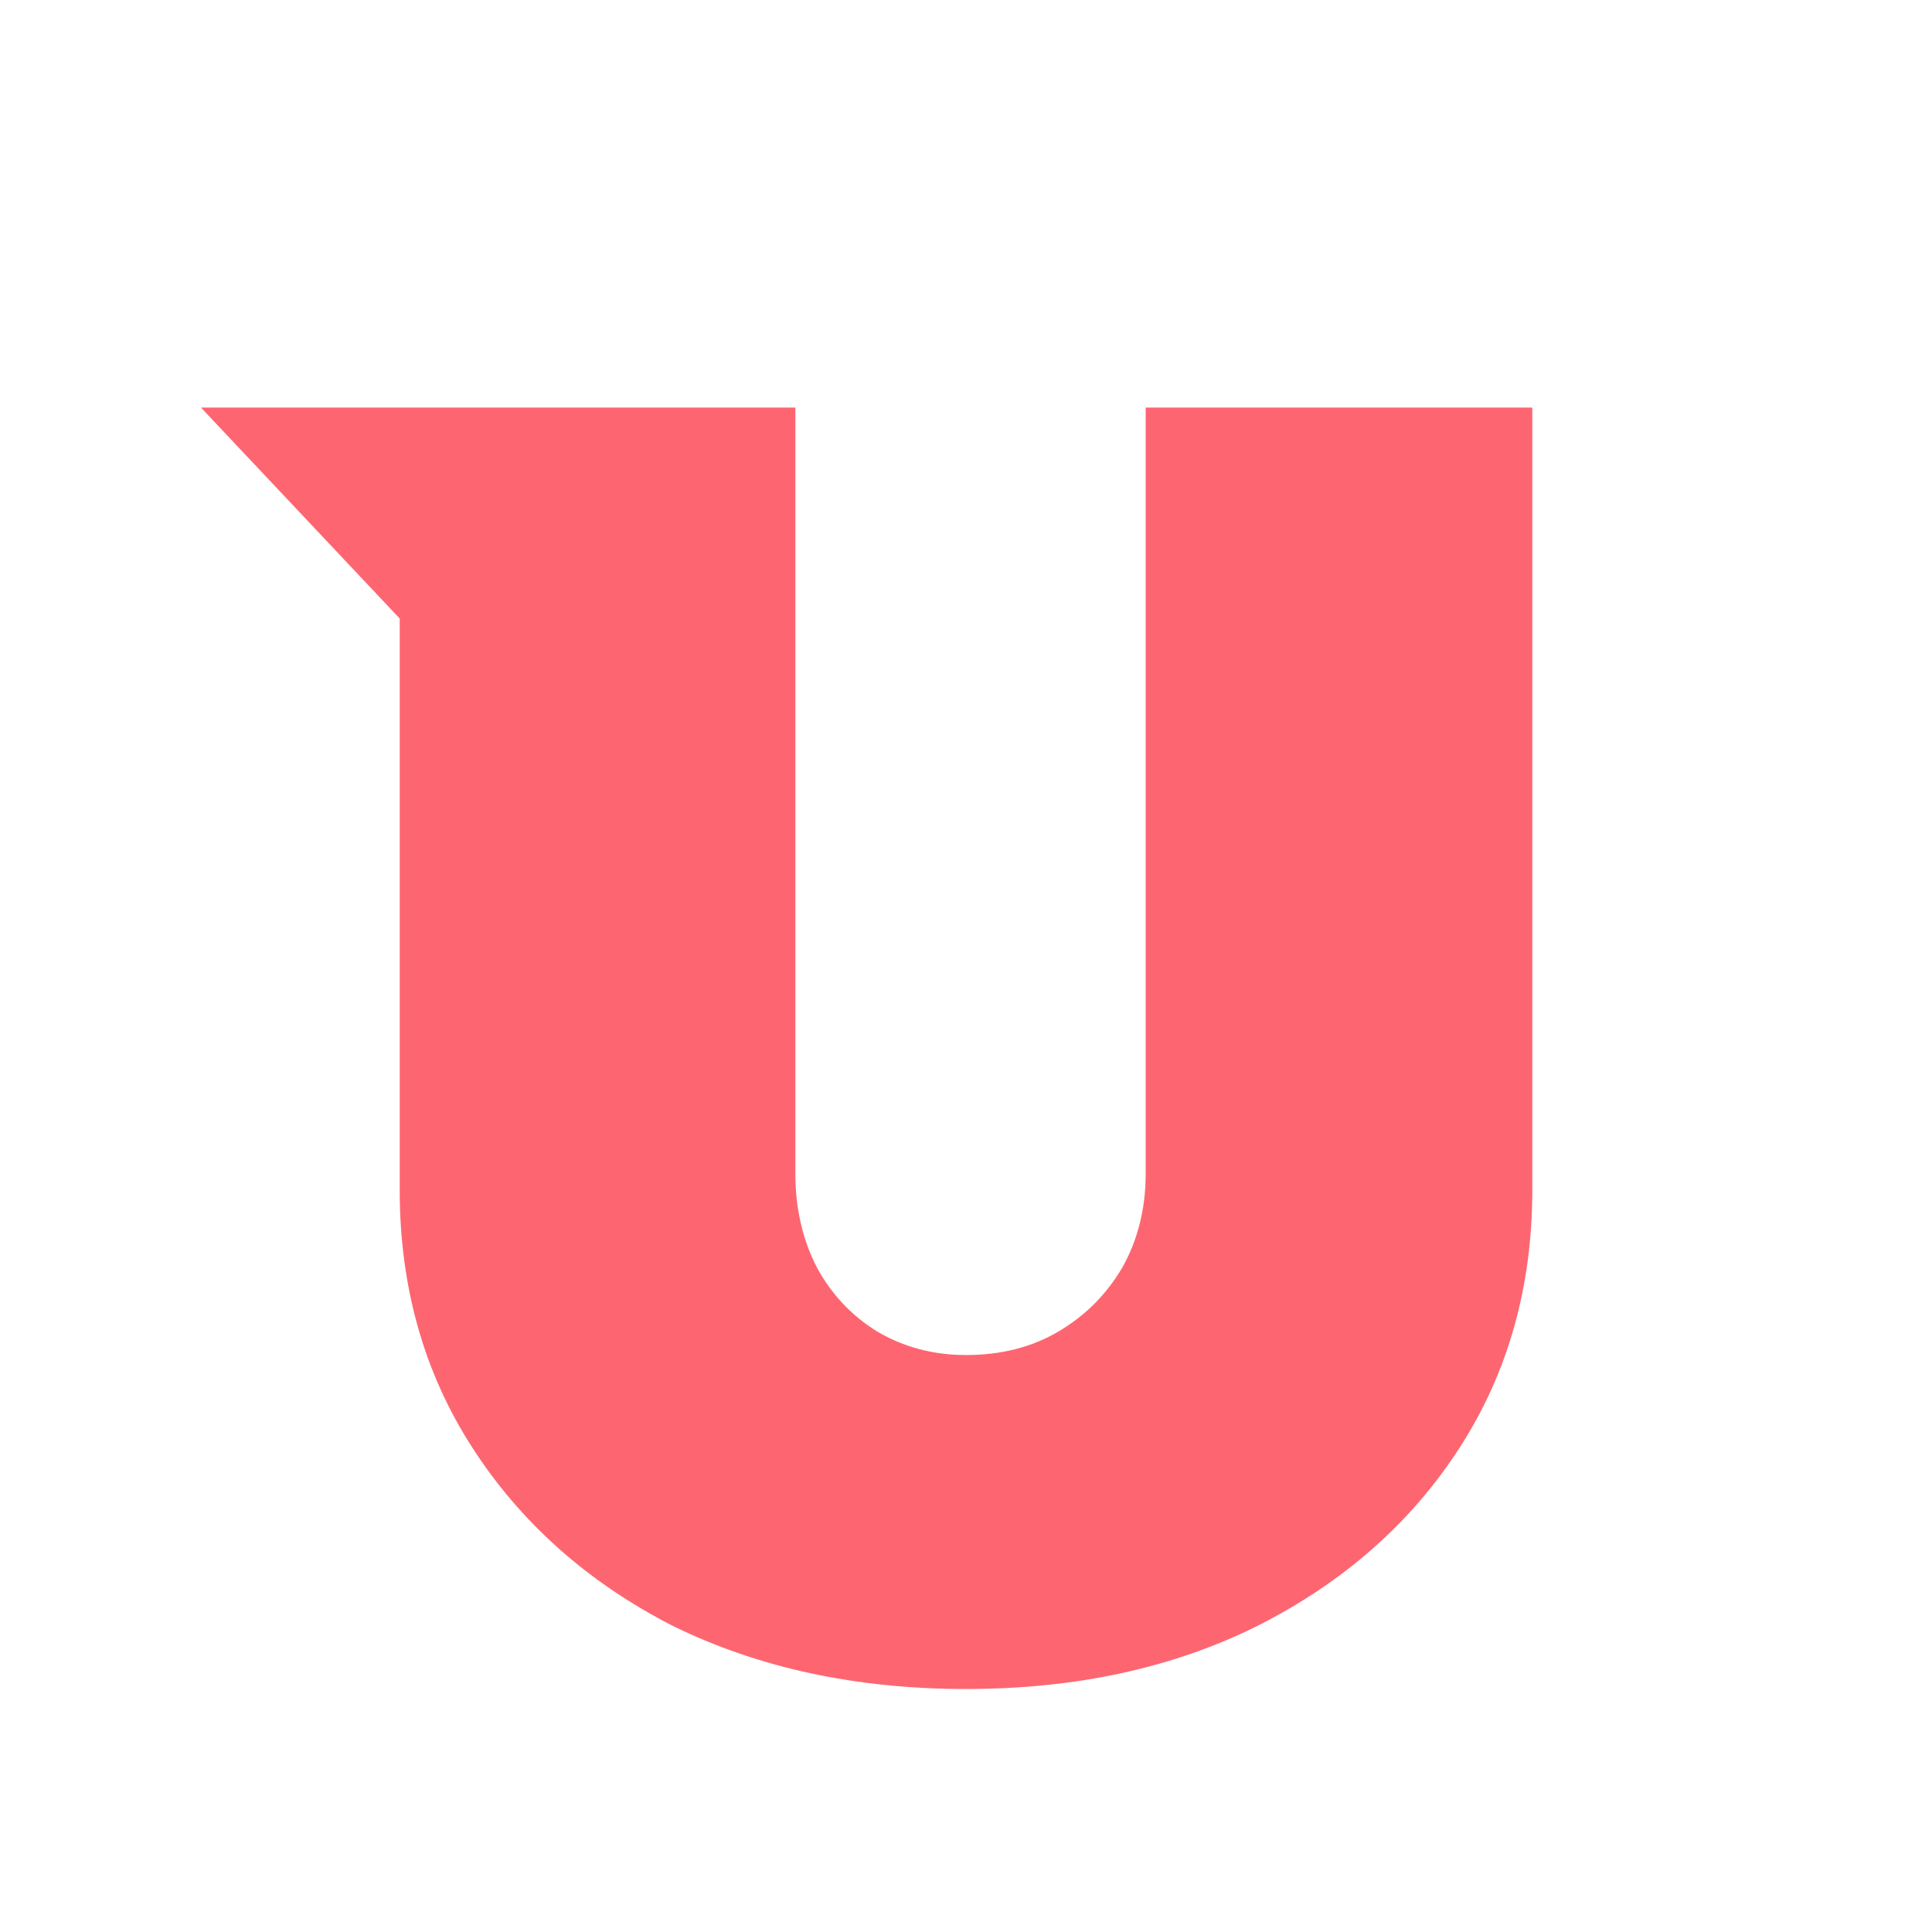 <?xml version="1.0" encoding="UTF-8" standalone="no"?>
<!-- Created with Inkscape (http://www.inkscape.org/) -->

<svg
   width="1080"
   height="1080"
   viewBox="0 0 1080 1080"
   version="1.1"
   id="svg5"
   inkscape:version="1.2.1 (9c6d41e410, 2022-07-14, custom)"
   sodipodi:docname="logo.svg"
   xmlns:inkscape="http://www.inkscape.org/namespaces/inkscape"
   xmlns:sodipodi="http://sodipodi.sourceforge.net/DTD/sodipodi-0.dtd"
   xmlns="http://www.w3.org/2000/svg"
   xmlns:svg="http://www.w3.org/2000/svg">
  <sodipodi:namedview
     id="namedview7"
     pagecolor="#505050"
     bordercolor="#ffffff"
     borderopacity="1"
     inkscape:showpageshadow="0"
     inkscape:pageopacity="0"
     inkscape:pagecheckerboard="1"
     inkscape:deskcolor="#505050"
     inkscape:document-units="px"
     showgrid="false"
     inkscape:zoom="0.21623633"
     inkscape:cx="617.38006"
     inkscape:cy="695.99775"
     inkscape:window-width="896"
     inkscape:window-height="557"
     inkscape:window-x="0"
     inkscape:window-y="0"
     inkscape:window-maximized="1"
     inkscape:current-layer="layer1" />
  <defs
     id="defs2" />
  <g
     inkscape:label="Layer 1"
     inkscape:groupmode="layer"
     id="layer1">
    <g
       aria-label="U"
       id="text562"
       style="font-weight:900;font-size:1014.63px;font-family:Lexend;-inkscape-font-specification:'Lexend Heavy';fill:#fd6671;stroke-width:75.688;stroke-linecap:round;stroke-linejoin:round">
      <path
         d="m 540,944.164 c -61.554,0 -116.344,-11.837 -164.37,-35.512 -47.349,-24.351 -84.552,-57.496 -111.609,-99.434 -27.057,-41.938 -40.585,-89.964 -40.585,-144.077 V 345.761 L 112.346,227.836 h 332.278 v 428.174 c 0,19.616 4.059,37.203 12.176,52.761 8.117,14.881 19.278,26.719 33.483,35.512 14.881,8.793 31.454,13.19 49.717,13.19 19.616,0 36.865,-4.397 51.746,-13.19 14.881,-8.793 26.719,-20.631 35.512,-35.512 8.793,-15.558 13.19,-33.145 13.19,-52.761 V 227.836 h 216.116 v 437.306 c 0,54.114 -13.528,102.139 -40.585,144.077 -27.057,41.938 -64.598,75.083 -112.624,99.434 -47.349,23.675 -101.801,35.512 -163.355,35.512 z"
         id="path2000"
         sodipodi:nodetypes="scsscccsccsscsccsscs" />
    </g>
  </g>
</svg>
